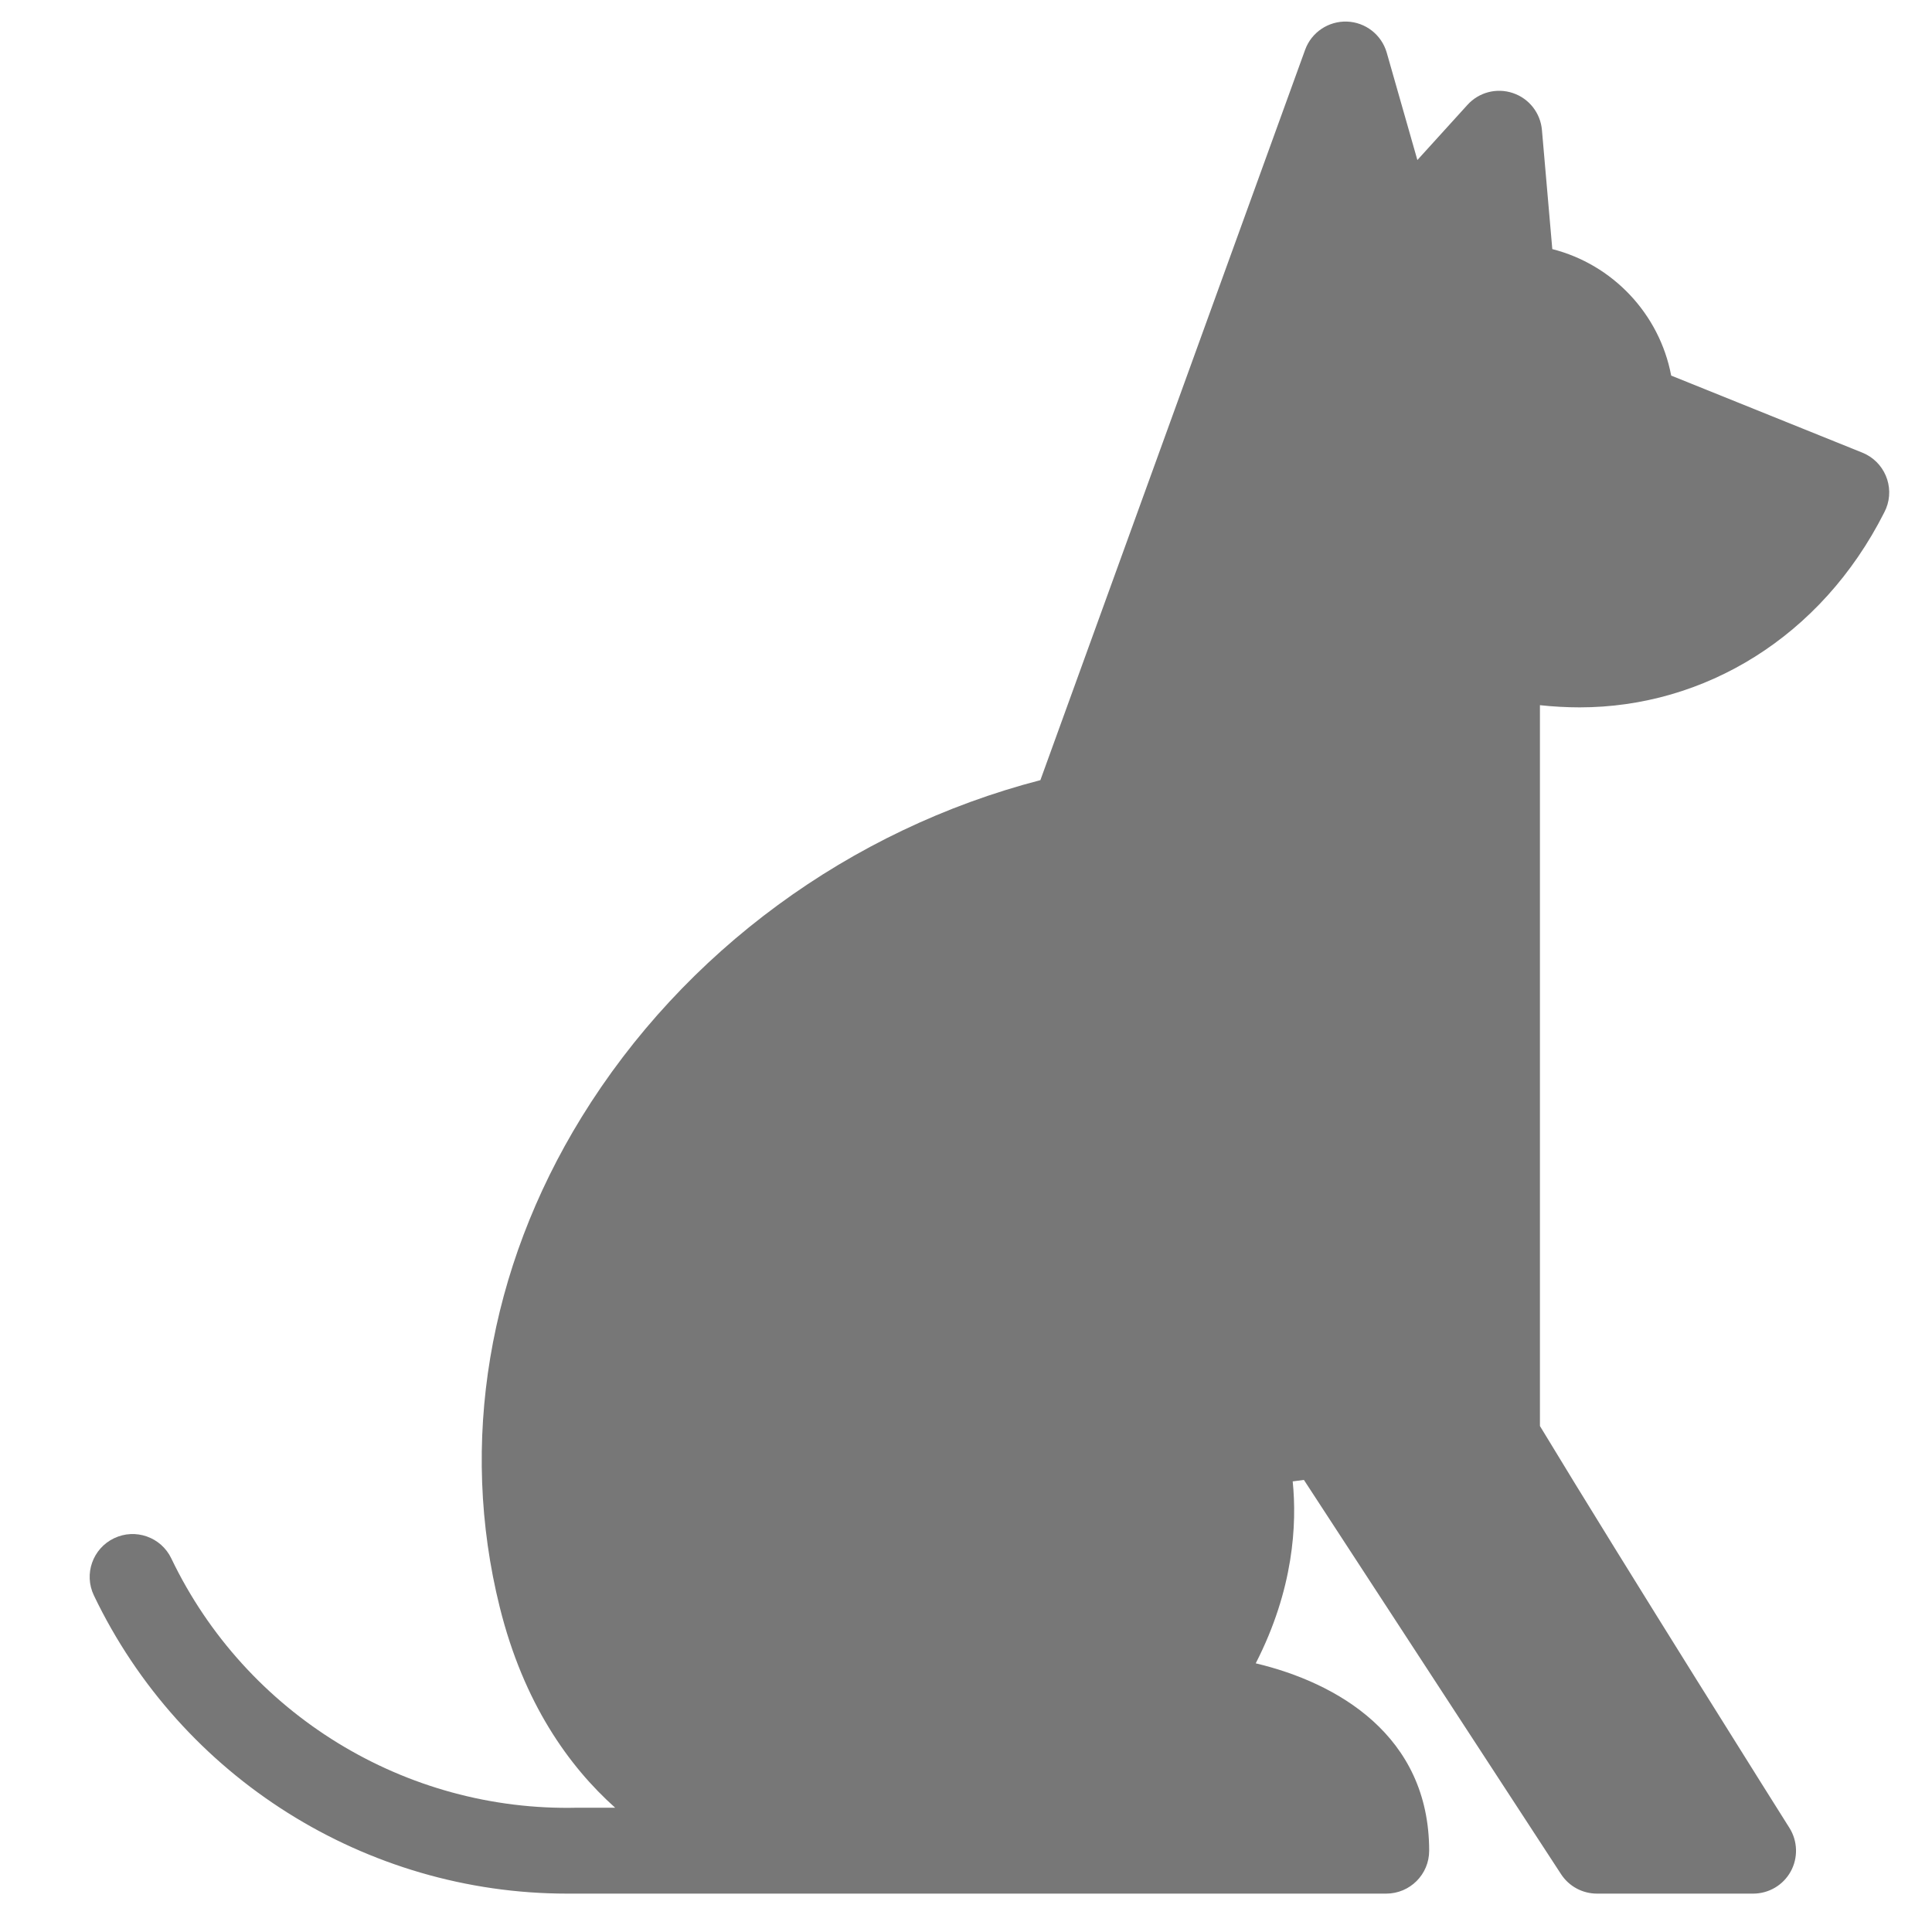 <svg width="30" height="30" viewBox="0 0 30 30" fill="none" xmlns="http://www.w3.org/2000/svg">
<g clip-path="url(#clip0)">
<path d="M28.919 7.029L25.95 5.832C25.769 4.874 25.041 4.106 24.104 3.868L23.943 2.018C23.92 1.754 23.743 1.529 23.492 1.445C23.241 1.36 22.964 1.432 22.786 1.629L22.009 2.485L21.533 0.817C21.453 0.54 21.204 0.345 20.915 0.335C20.627 0.326 20.364 0.502 20.266 0.773L16.155 12.114C13.198 12.882 10.616 14.774 9.03 17.349C7.578 19.707 7.126 22.409 7.76 24.956C8.13 26.445 8.833 27.427 9.552 28.07H8.986C8.981 28.07 8.976 28.07 8.97 28.07C6.296 28.136 3.817 26.615 2.66 24.199C2.501 23.867 2.103 23.727 1.771 23.886C1.439 24.045 1.299 24.442 1.458 24.774C2.813 27.604 5.683 29.404 8.807 29.404C8.869 29.404 21.525 29.404 21.525 29.404C21.893 29.404 22.192 29.106 22.192 28.738C22.192 26.945 20.761 26.128 19.499 25.828C20.089 24.677 20.14 23.665 20.073 23.003L20.247 22.98L24.24 29.102C24.363 29.291 24.573 29.404 24.798 29.404H27.223C27.465 29.404 27.689 29.273 27.806 29.06C27.923 28.848 27.915 28.588 27.786 28.383C27.76 28.342 25.257 24.368 23.912 22.143V10.95C24.11 10.972 24.332 10.984 24.529 10.984C26.461 10.984 28.279 9.894 29.257 7.96C29.258 7.959 29.283 7.906 29.287 7.896C29.425 7.555 29.26 7.167 28.919 7.029Z" fill="#777777"/>
</g>
<defs>
<clipPath id="clip0">
<rect width="29.07" height="29.07" fill="white" transform="translate(0.829 0.334)"/>
</clipPath>
</defs>
</svg>
